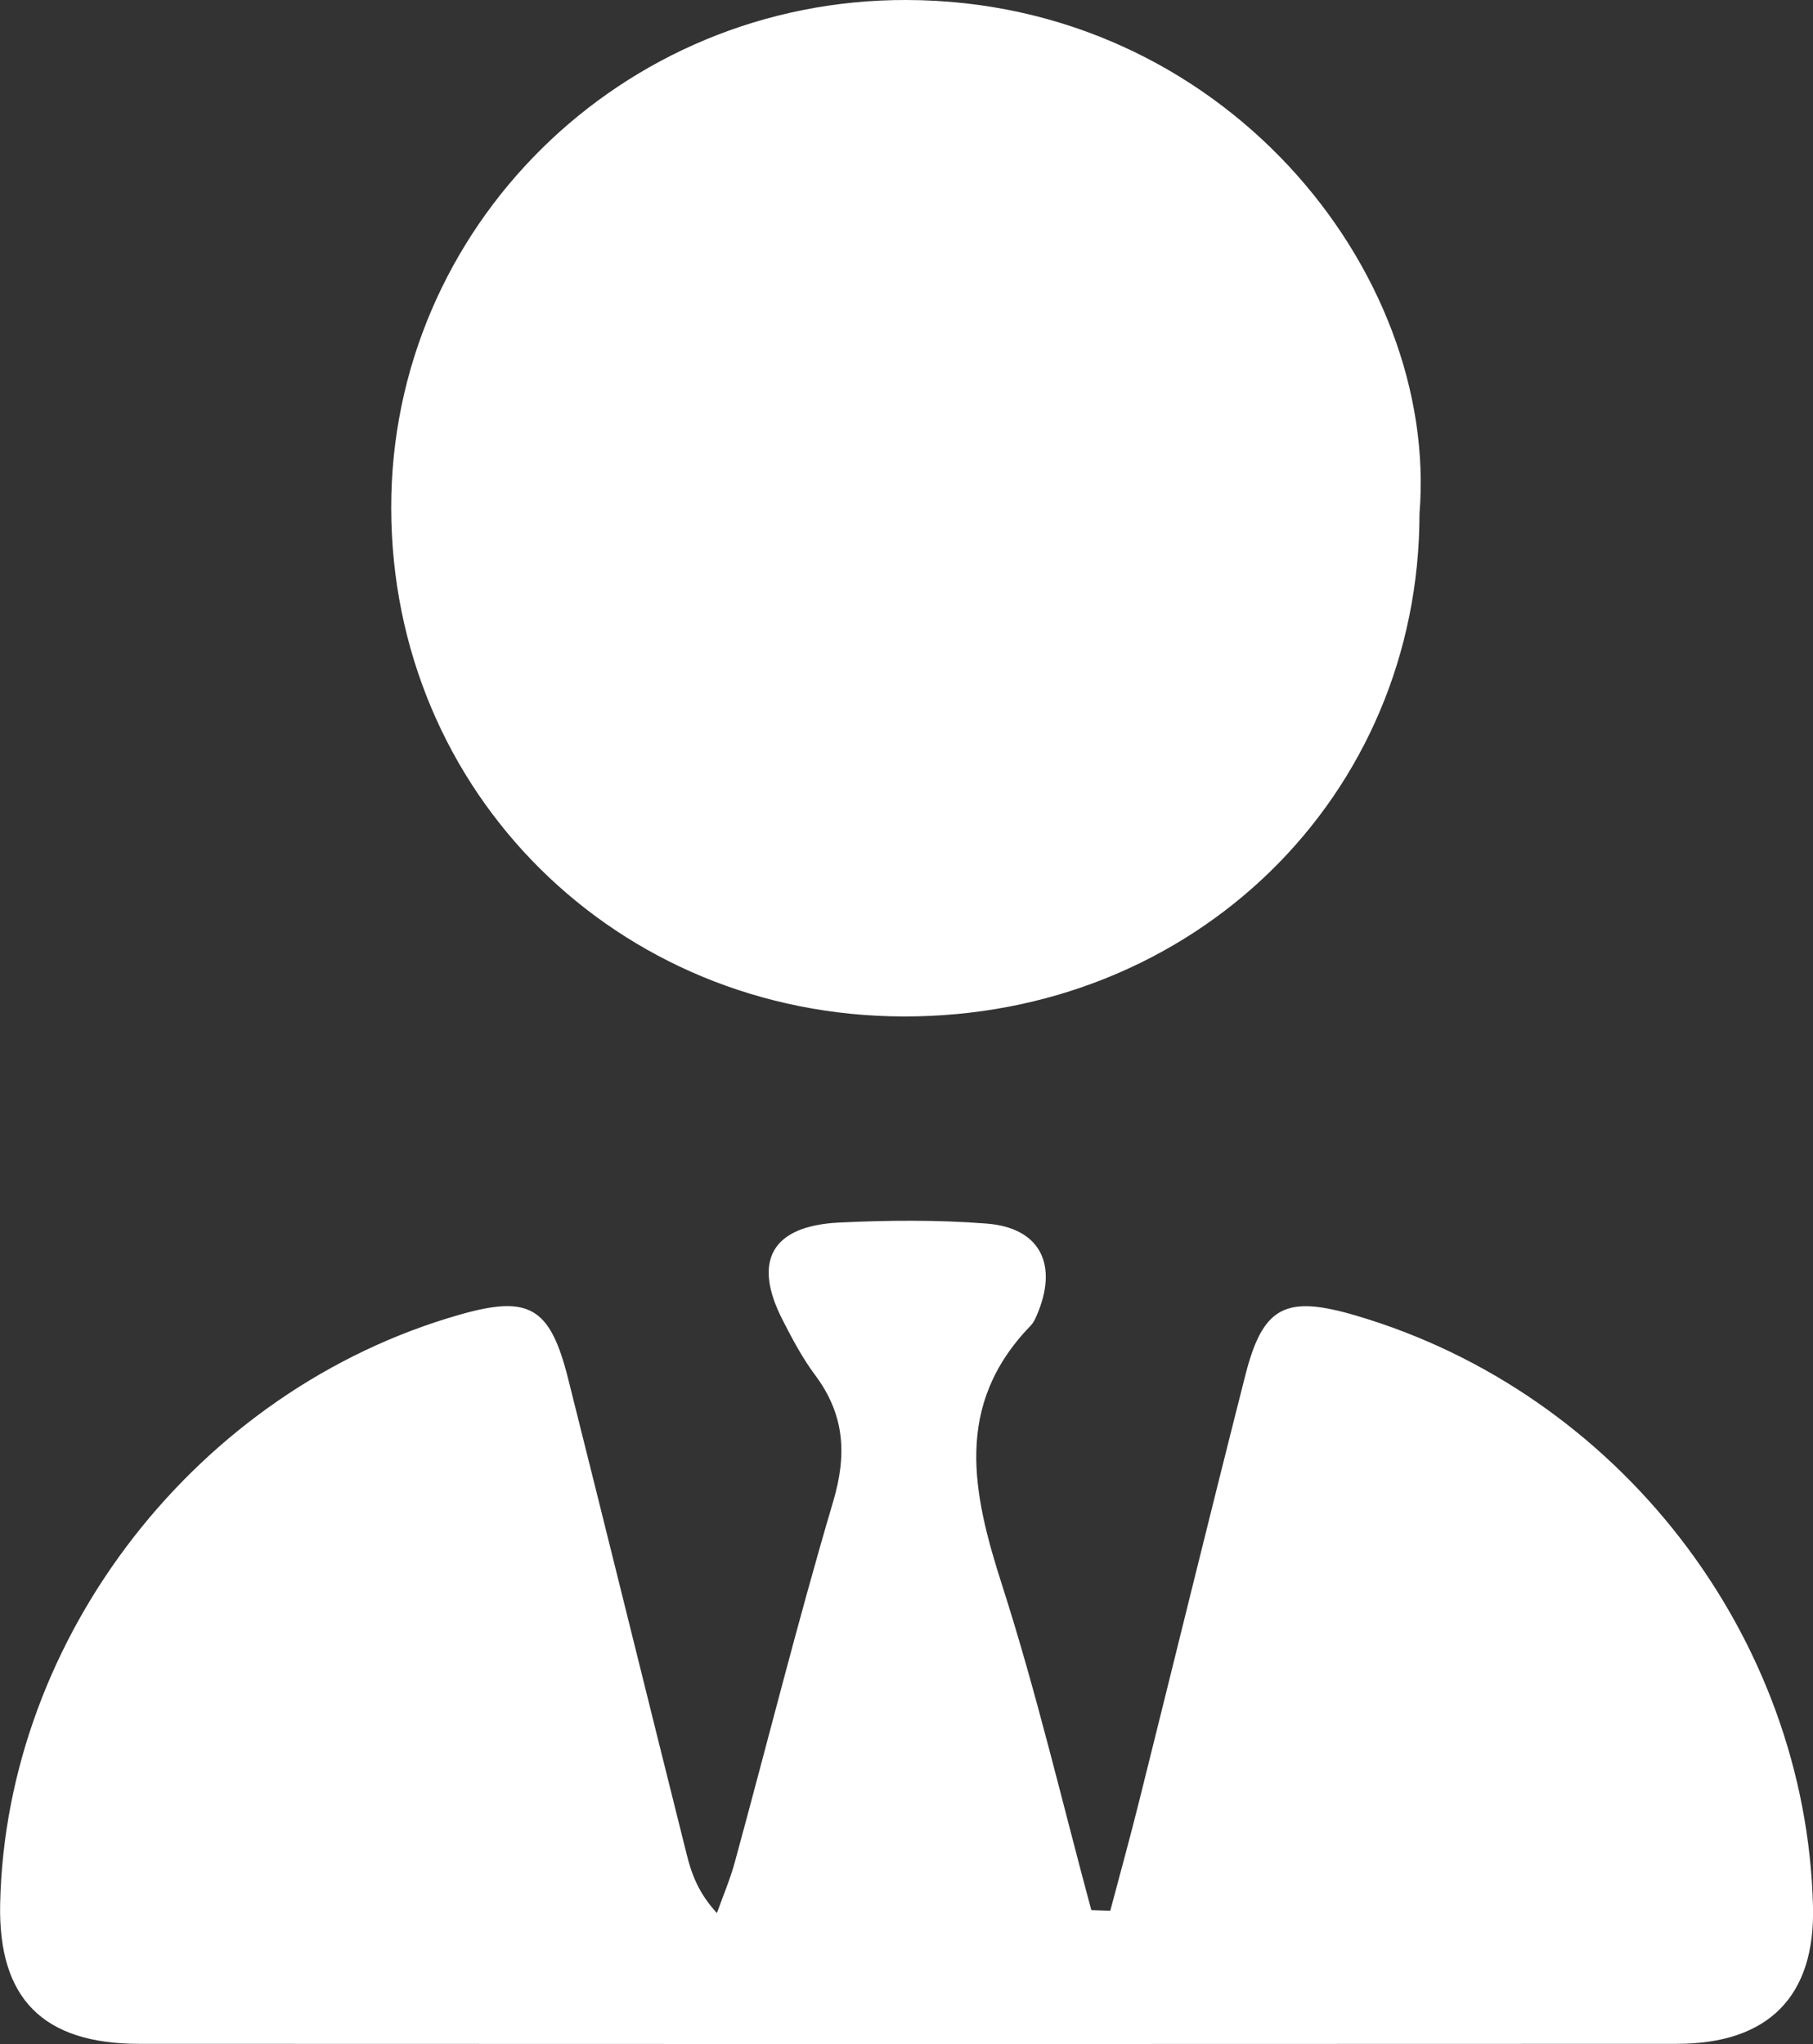 <svg width="47" height="53" viewBox="0 0 47 53" fill="none" xmlns="http://www.w3.org/2000/svg">
<rect x="0" y="0" width="47" height="53" fill="#333333" stroke="none"/>
<g clip-path="url(#clip0_317_14487)">
<path d="M28.783 49.54C29.036 48.589 29.297 47.641 29.535 46.686C30.451 43.016 31.348 39.343 32.279 35.677C32.737 33.863 33.321 33.569 35.161 34.113C41.959 36.118 46.825 42.41 47 49.433C47.059 51.755 45.853 52.993 43.47 52.993C30.183 53 16.895 53 3.608 52.993C1.106 52.993 -0.048 51.81 0.004 49.364C0.153 42.418 5.13 36.03 11.903 34.091C13.712 33.573 14.259 33.877 14.728 35.747C15.76 39.854 16.772 43.968 17.8 48.074C17.927 48.585 18.105 49.081 18.585 49.602C18.742 49.162 18.928 48.728 19.051 48.276C19.9 45.165 20.682 42.032 21.597 38.939C21.959 37.72 21.899 36.688 21.14 35.666C20.808 35.222 20.544 34.726 20.291 34.23C19.501 32.695 20.004 31.788 21.743 31.699C23.016 31.637 24.304 31.626 25.574 31.725C26.921 31.828 27.413 32.728 26.929 33.977C26.873 34.116 26.817 34.271 26.713 34.377C24.721 36.441 25.209 38.708 25.98 41.106C26.869 43.876 27.532 46.715 28.291 49.525C28.452 49.532 28.615 49.536 28.783 49.54Z" fill="white"/>
<path d="M36.799 13.315C36.795 20.665 30.942 26.37 23.425 26.355C15.991 26.34 10.149 20.544 10.142 13.168C10.134 5.906 16.102 -0.018 23.5 6.2129e-07C31.691 0.018 37.309 7.034 36.799 13.315Z" fill="white"/>
</g>
<defs>
<clipPath id="clip0_317_14487">
<rect width="47" height="53" fill="white"/>
</clipPath>
</defs>
</svg>
